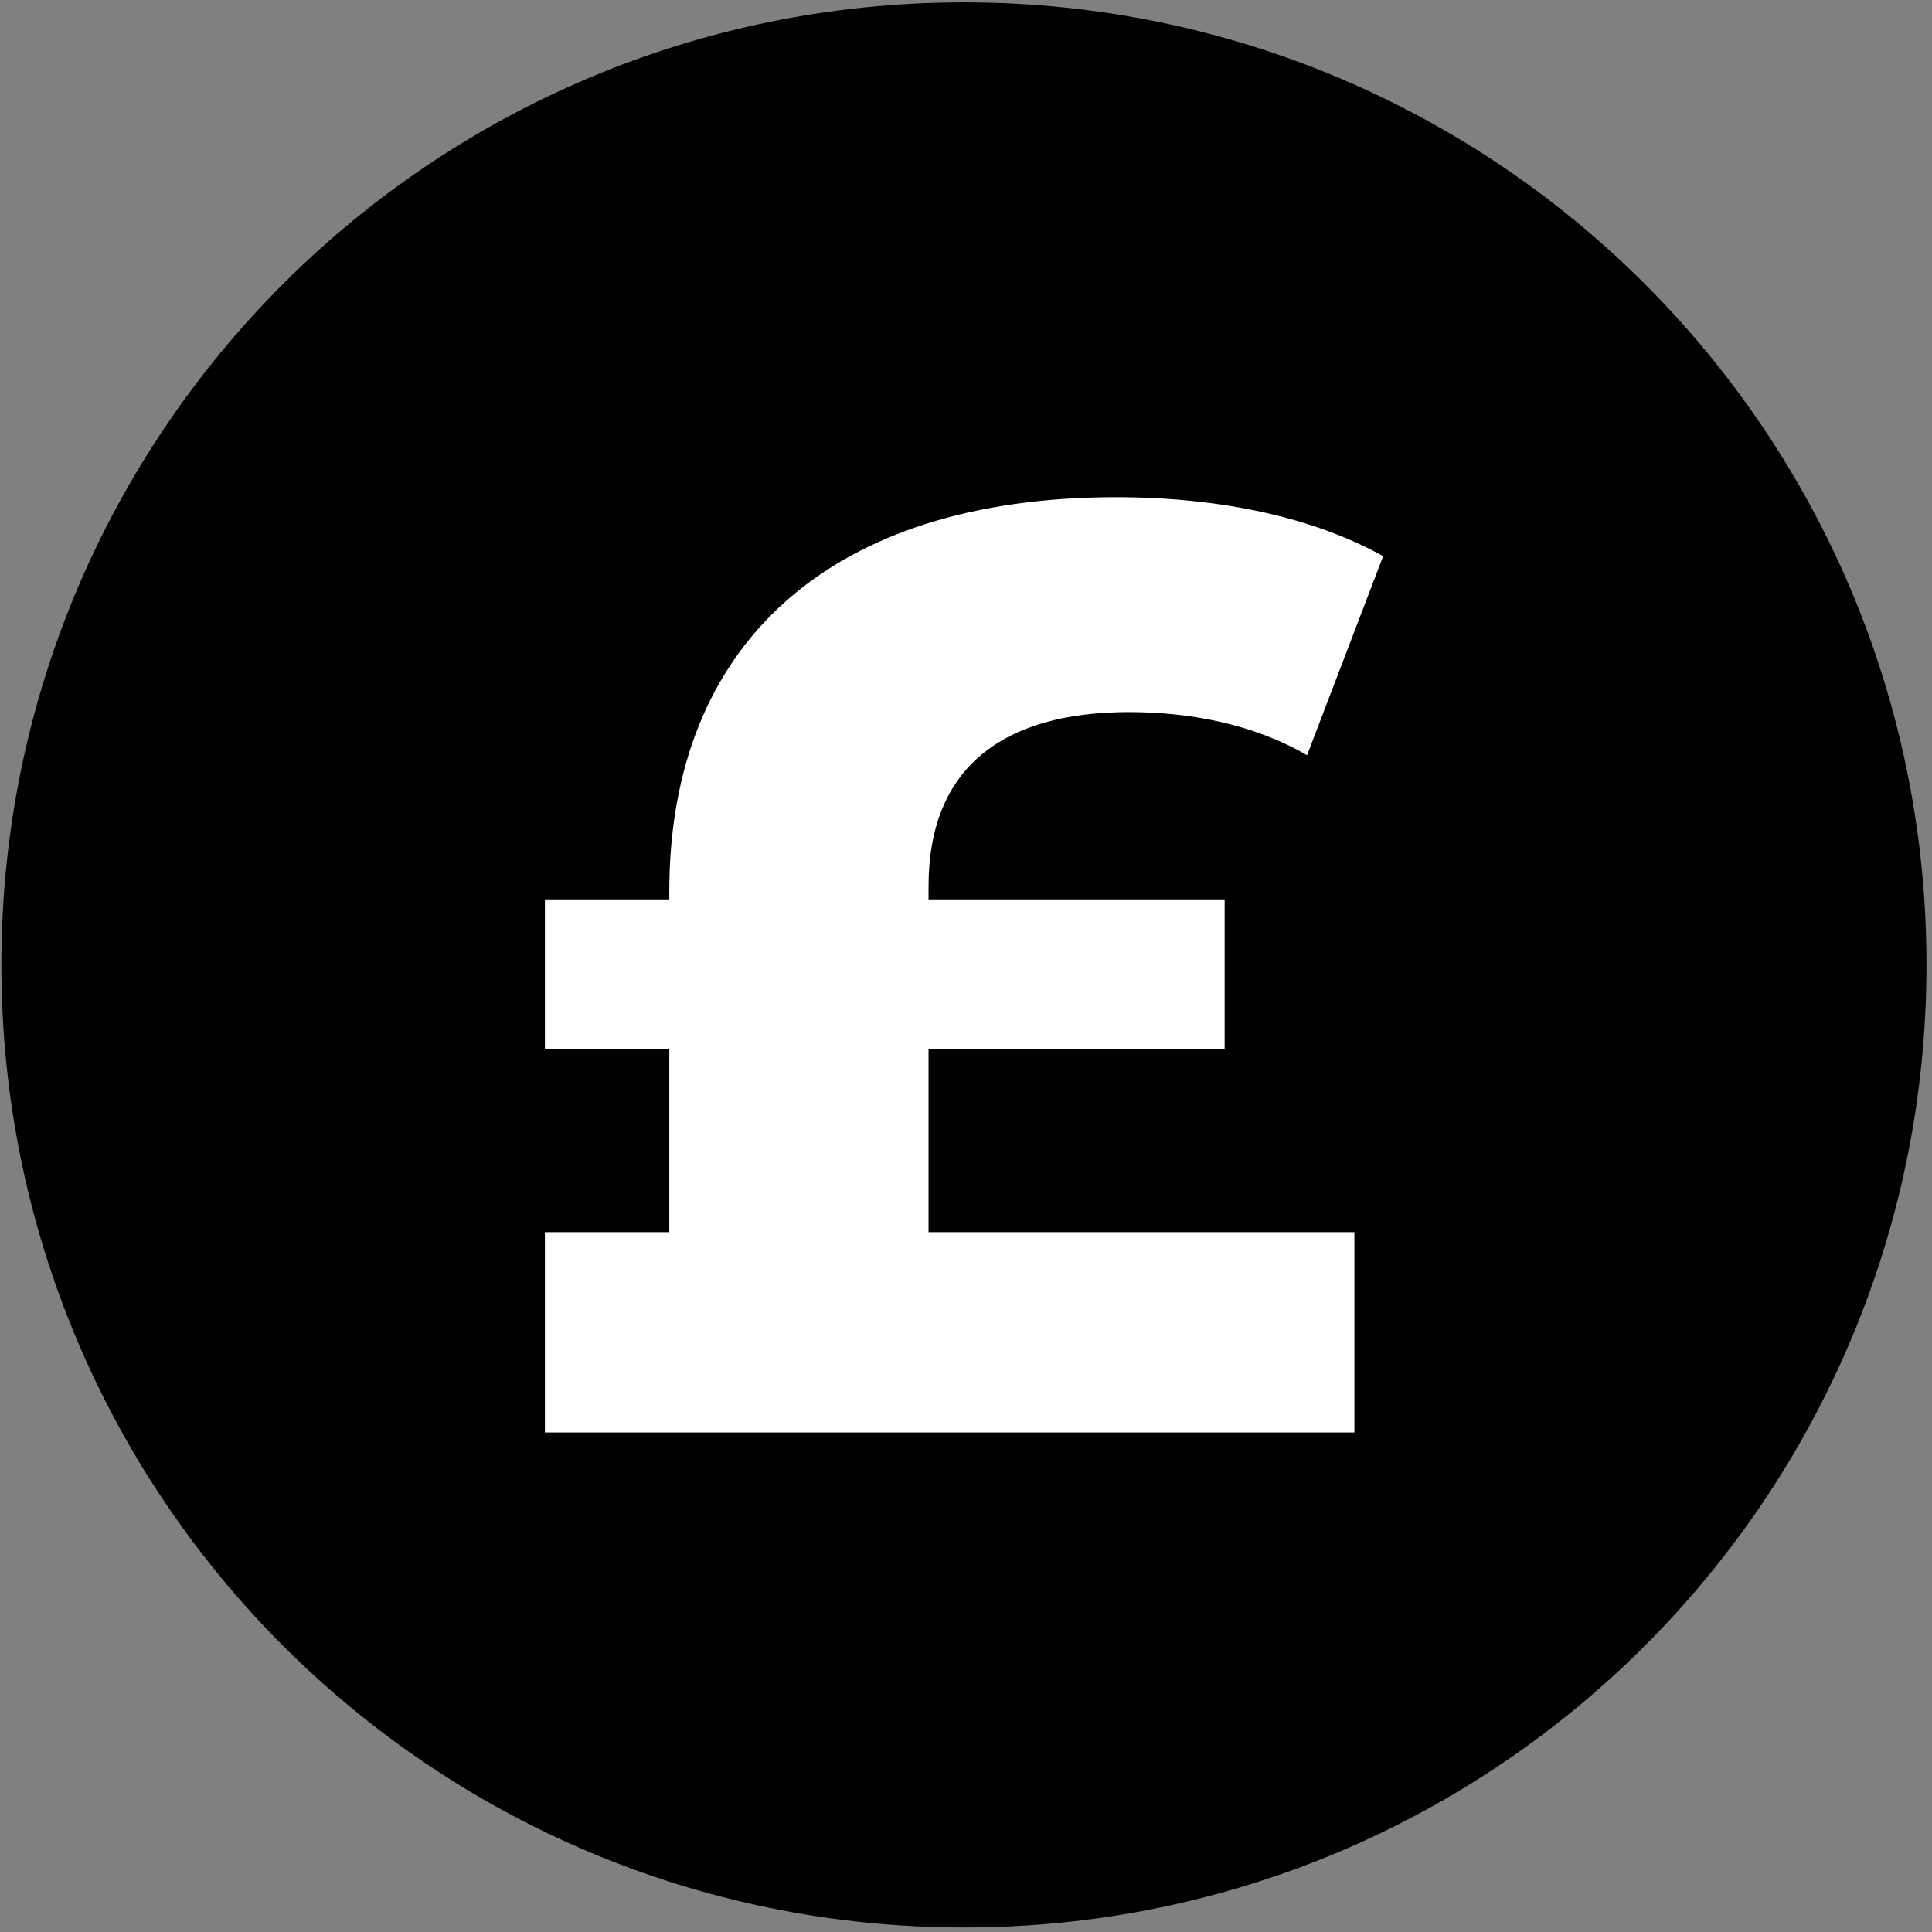 <svg xmlns="http://www.w3.org/2000/svg" width="256" height="256" version="1.2" viewBox="0 0 980 980"><rect x="0" y="0" width="980" height="980" fill="#808080" stroke="none"/><path d="M489 977.7C218.9 977.7.7 759.4.7 489.4S218.9 1.2 489 1.2c270 0 488.2 218.2 488.2 488.2S759 977.7 489 977.7z" style="fill:#000"/><path d="M471 625h216v101.6H276.4V625h63.1v-93h-63.1v-75.8h63.1v-4c0-126.2 82.4-200 226.5-200 54.5 0 101 10.7 135.6 29.9l-38.6 101c-27.2-15.9-59.8-21.9-90.3-21.9-64.5 0-101.7 28.6-101.7 88.4v6.6h150.2V532H471z" style="fill:#fff"/></svg>